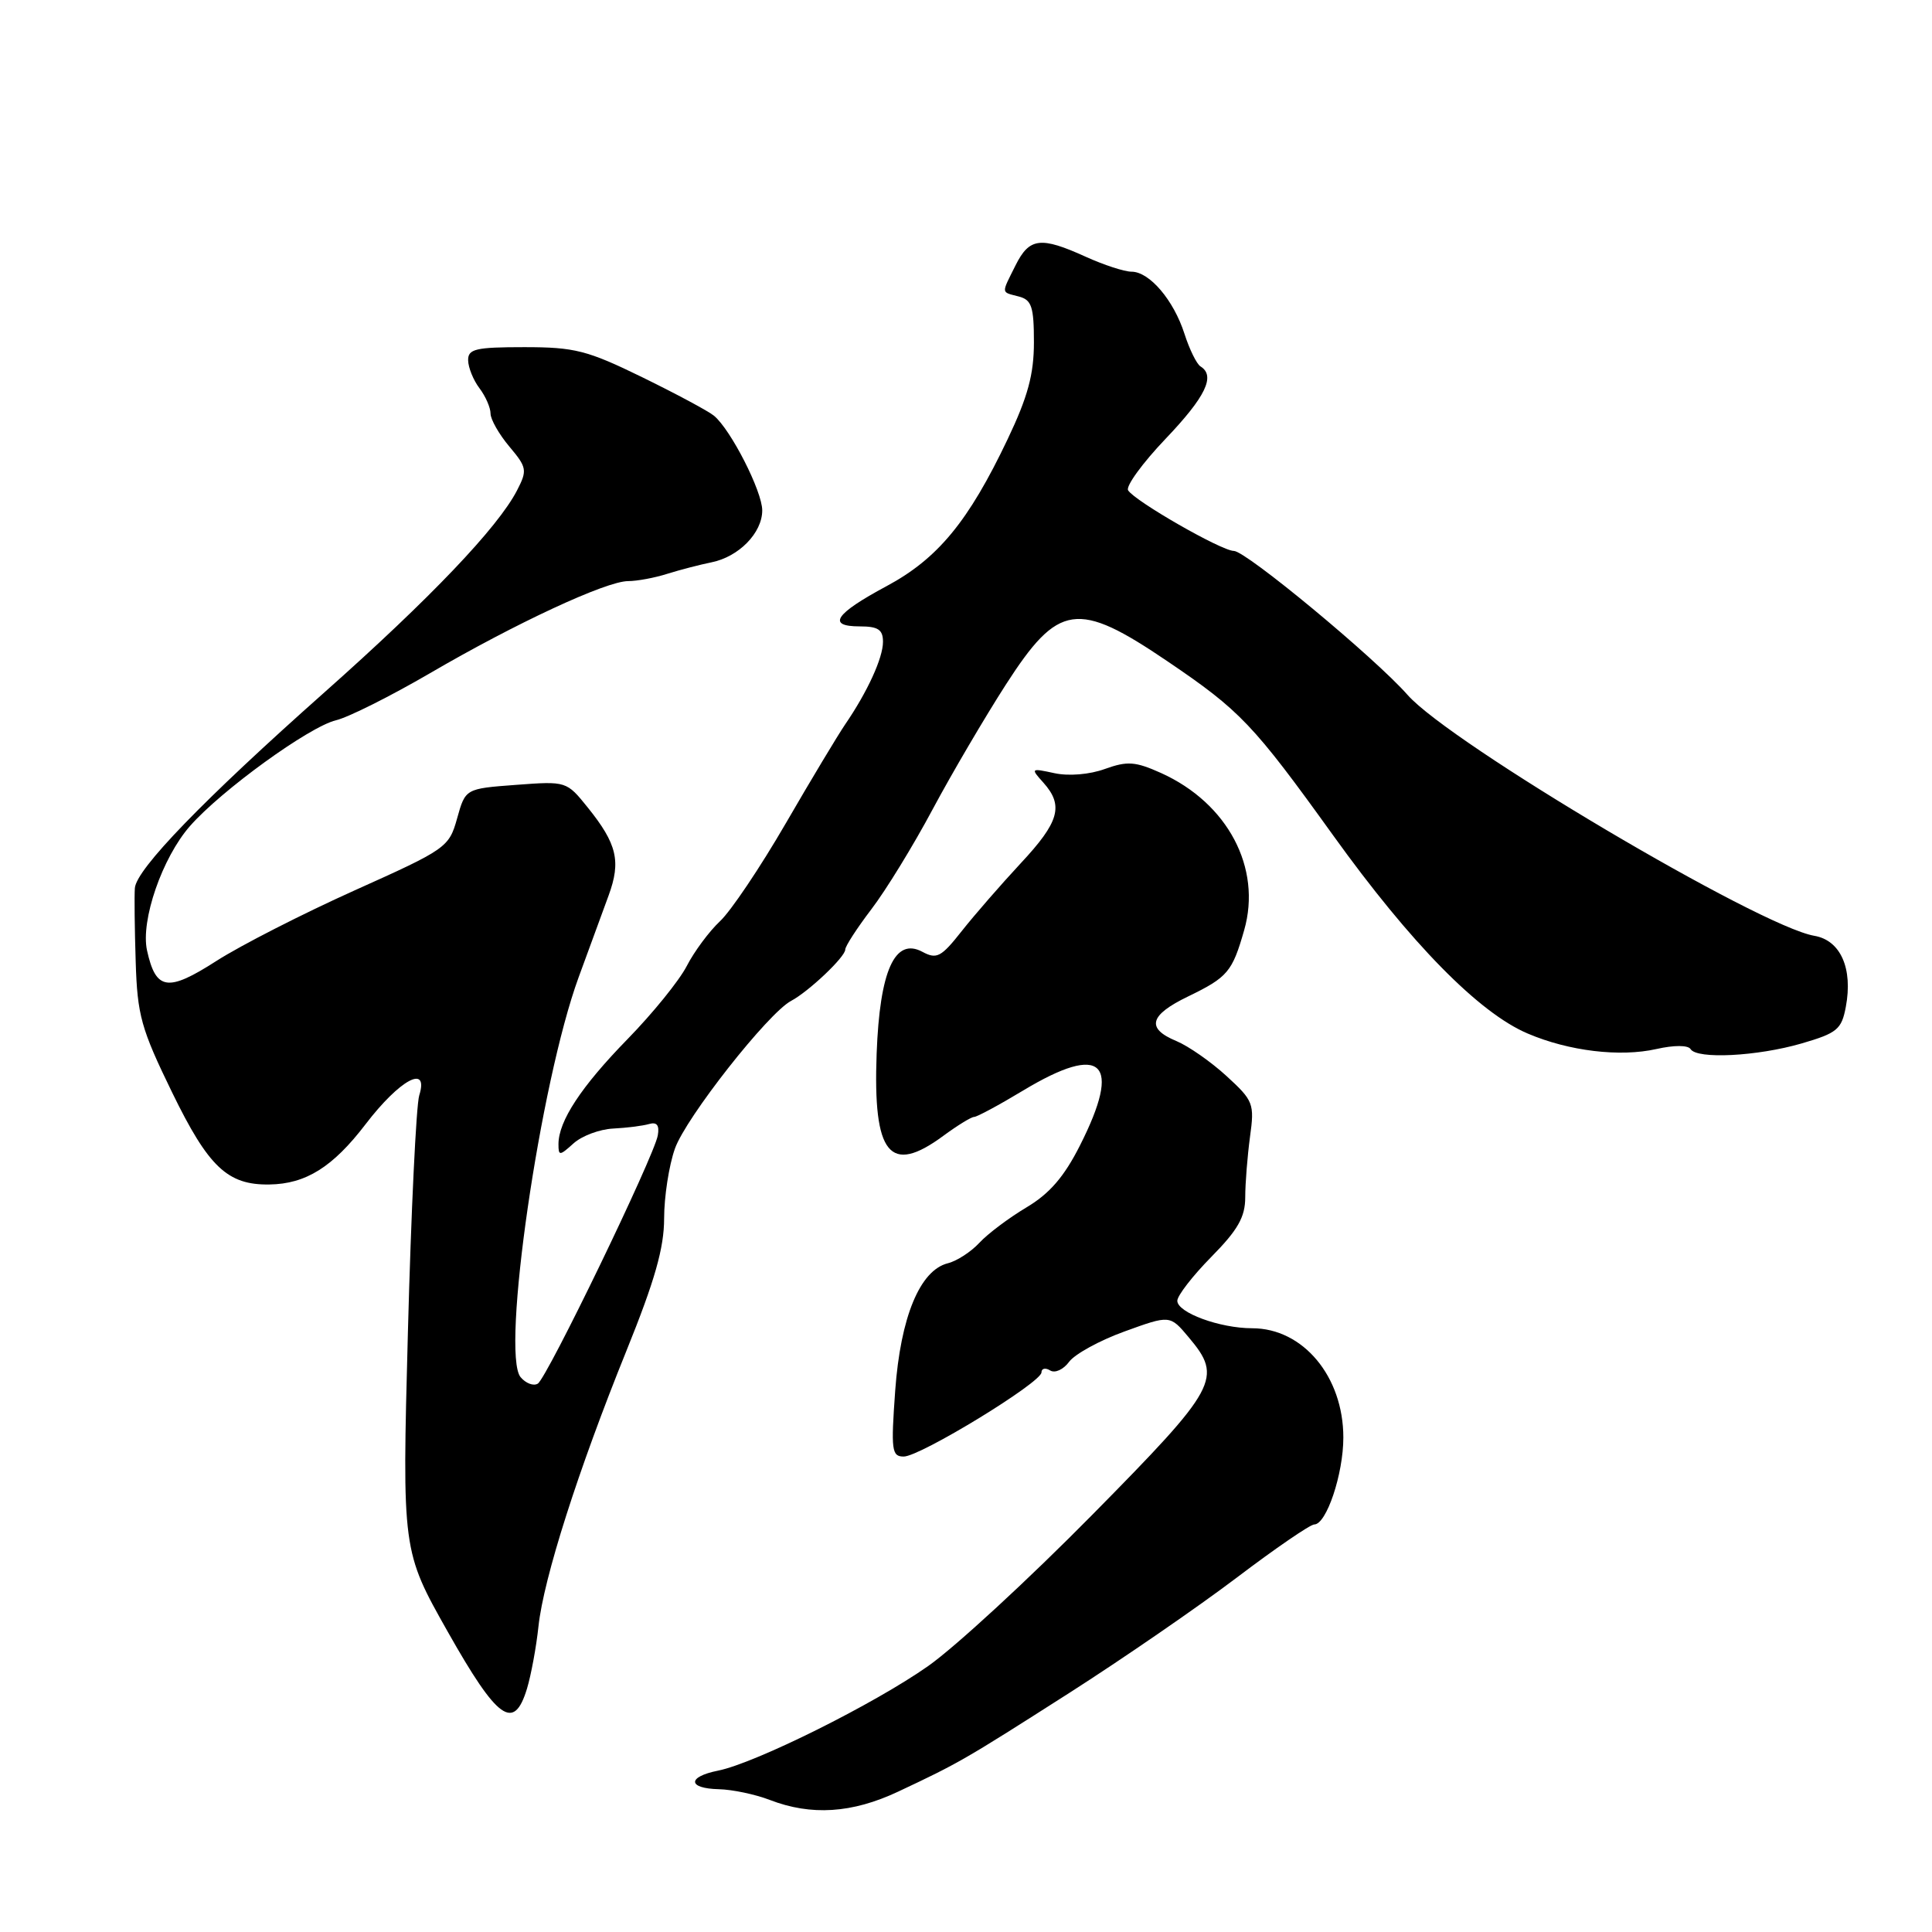 <?xml version="1.0" encoding="UTF-8" standalone="no"?>
<!DOCTYPE svg PUBLIC "-//W3C//DTD SVG 1.1//EN" "http://www.w3.org/Graphics/SVG/1.1/DTD/svg11.dtd" >
<svg xmlns="http://www.w3.org/2000/svg" xmlns:xlink="http://www.w3.org/1999/xlink" version="1.1" viewBox="0 0 256 256">
 <g >
 <path fill="currentColor"
d=" M 118.99 237.41 C 127.11 233.59 127.75 233.22 141.69 224.32 C 148.73 219.82 158.70 212.96 163.84 209.07 C 168.97 205.18 173.61 202.00 174.14 202.00 C 175.76 202.00 178.00 195.32 178.00 190.48 C 178.00 182.40 172.66 176.00 165.92 176.00 C 161.63 176.00 156.00 173.93 156.00 172.36 C 156.00 171.68 158.03 169.06 160.50 166.55 C 164.03 162.97 165.00 161.27 165.00 158.63 C 165.00 156.79 165.29 153.20 165.63 150.65 C 166.24 146.24 166.09 145.85 162.52 142.58 C 160.46 140.69 157.47 138.61 155.89 137.95 C 151.83 136.27 152.29 134.52 157.42 132.04 C 162.68 129.49 163.28 128.78 164.86 123.25 C 167.22 115.00 162.68 106.42 153.85 102.43 C 150.44 100.90 149.39 100.82 146.41 101.89 C 144.38 102.63 141.61 102.86 139.72 102.45 C 136.58 101.77 136.54 101.80 138.25 103.70 C 140.98 106.75 140.37 108.91 135.24 114.40 C 132.63 117.21 129.11 121.25 127.43 123.38 C 124.71 126.83 124.12 127.14 122.22 126.12 C 118.57 124.16 116.57 128.61 116.16 139.59 C 115.66 153.00 117.89 155.75 125.00 150.50 C 126.86 149.13 128.70 148.00 129.07 148.00 C 129.45 148.00 132.37 146.43 135.57 144.50 C 146.11 138.15 148.72 140.68 143.10 151.78 C 141.00 155.94 139.06 158.18 135.99 160.00 C 133.68 161.38 130.88 163.48 129.78 164.67 C 128.68 165.86 126.80 167.09 125.59 167.39 C 121.89 168.32 119.33 174.52 118.62 184.25 C 118.05 192.18 118.15 193.00 119.75 193.00 C 121.93 193.00 138.00 183.19 138.00 181.85 C 138.00 181.32 138.52 181.20 139.15 181.59 C 139.79 181.99 140.91 181.47 141.66 180.45 C 142.41 179.43 145.72 177.61 149.02 176.42 C 155.03 174.24 155.03 174.24 157.51 177.20 C 162.06 182.60 161.39 183.83 144.75 200.70 C 136.36 209.21 126.58 218.23 123.00 220.75 C 115.86 225.78 100.09 233.63 95.14 234.62 C 91.04 235.44 91.10 236.98 95.25 237.08 C 97.04 237.12 100.08 237.76 102.00 238.50 C 107.49 240.62 112.90 240.27 118.99 237.41 Z  M 69.83 223.75 C 70.37 221.96 71.06 218.25 71.35 215.50 C 72.03 209.14 76.60 194.83 83.00 179.00 C 86.77 169.68 88.00 165.36 88.00 161.44 C 88.00 158.59 88.64 154.43 89.43 152.20 C 90.88 148.09 101.78 134.23 104.83 132.62 C 107.15 131.39 112.00 126.80 112.00 125.82 C 112.00 125.38 113.56 122.98 115.46 120.48 C 117.37 117.99 121.03 112.02 123.59 107.22 C 126.16 102.42 130.52 95.01 133.27 90.73 C 140.25 79.89 142.75 79.53 154.69 87.62 C 164.35 94.17 166.03 95.93 176.67 110.72 C 186.95 125.02 195.97 134.21 202.43 136.95 C 207.89 139.28 214.66 140.09 219.49 139.00 C 221.83 138.47 223.68 138.48 224.01 139.01 C 224.85 140.38 232.85 139.97 238.73 138.26 C 243.43 136.89 244.02 136.40 244.58 133.42 C 245.54 128.32 243.88 124.59 240.41 124.00 C 233.14 122.76 192.17 98.50 186.52 92.09 C 182.14 87.12 165.10 73.00 163.49 73.00 C 161.87 73.00 150.37 66.41 149.48 64.97 C 149.15 64.43 151.38 61.36 154.44 58.15 C 159.75 52.58 161.10 49.80 159.07 48.55 C 158.56 48.23 157.61 46.29 156.95 44.24 C 155.52 39.77 152.31 36.00 149.93 36.00 C 148.99 36.00 146.26 35.11 143.86 34.02 C 137.89 31.31 136.40 31.49 134.57 35.15 C 132.64 39.02 132.61 38.66 135.00 39.29 C 136.70 39.73 137.00 40.65 137.00 45.35 C 137.00 49.61 136.19 52.58 133.52 58.19 C 128.33 69.10 124.26 74.03 117.47 77.67 C 110.63 81.34 109.52 83.00 113.92 83.00 C 116.36 83.00 117.00 83.43 117.00 85.05 C 117.00 87.18 114.94 91.68 111.98 96.00 C 111.04 97.38 107.50 103.26 104.13 109.08 C 100.75 114.91 96.82 120.76 95.39 122.08 C 93.97 123.41 91.99 126.08 91.00 128.00 C 90.01 129.93 86.48 134.28 83.16 137.68 C 77.01 143.98 74.00 148.55 74.00 151.61 C 74.00 153.18 74.15 153.17 75.99 151.51 C 77.09 150.51 79.45 149.63 81.24 149.54 C 83.03 149.45 85.17 149.18 86.00 148.94 C 87.04 148.64 87.40 149.10 87.16 150.45 C 86.67 153.24 72.49 182.58 71.26 183.34 C 70.69 183.69 69.67 183.30 68.98 182.48 C 66.36 179.32 71.56 143.48 76.67 129.50 C 78.08 125.65 79.87 120.76 80.65 118.64 C 82.30 114.13 81.76 111.82 77.89 107.01 C 75.07 103.51 75.06 103.50 68.37 104.00 C 61.67 104.50 61.67 104.50 60.57 108.44 C 59.50 112.28 59.15 112.52 46.99 117.98 C 40.12 121.07 31.87 125.28 28.66 127.34 C 22.21 131.48 20.65 131.24 19.48 125.93 C 18.62 121.97 21.49 113.66 25.17 109.46 C 29.33 104.72 40.97 96.29 44.52 95.44 C 46.16 95.05 51.74 92.25 56.93 89.23 C 68.30 82.59 80.33 77.00 83.23 77.00 C 84.40 77.00 86.74 76.57 88.43 76.03 C 90.12 75.50 92.75 74.82 94.28 74.51 C 97.90 73.78 101.00 70.61 101.00 67.63 C 101.00 65.10 96.84 56.94 94.61 55.09 C 93.88 54.48 89.60 52.19 85.11 49.99 C 77.80 46.42 76.15 46.00 69.47 46.00 C 63.01 46.00 62.00 46.24 62.03 47.75 C 62.05 48.71 62.72 50.37 63.53 51.44 C 64.34 52.51 65.00 54.02 65.00 54.80 C 65.00 55.57 66.12 57.54 67.49 59.17 C 69.82 61.94 69.89 62.31 68.51 64.98 C 65.97 69.90 56.99 79.31 43.00 91.73 C 26.97 105.96 18.05 115.17 17.87 117.68 C 17.79 118.68 17.84 123.06 17.98 127.42 C 18.20 134.54 18.69 136.30 22.80 144.74 C 27.62 154.64 30.15 157.04 35.70 156.95 C 40.53 156.88 44.10 154.64 48.43 148.98 C 52.97 143.04 56.86 140.94 55.55 145.15 C 55.15 146.44 54.47 160.55 54.05 176.50 C 53.28 205.50 53.28 205.50 59.35 216.25 C 65.93 227.90 68.10 229.46 69.83 223.75 Z "/>
</g>
</svg>